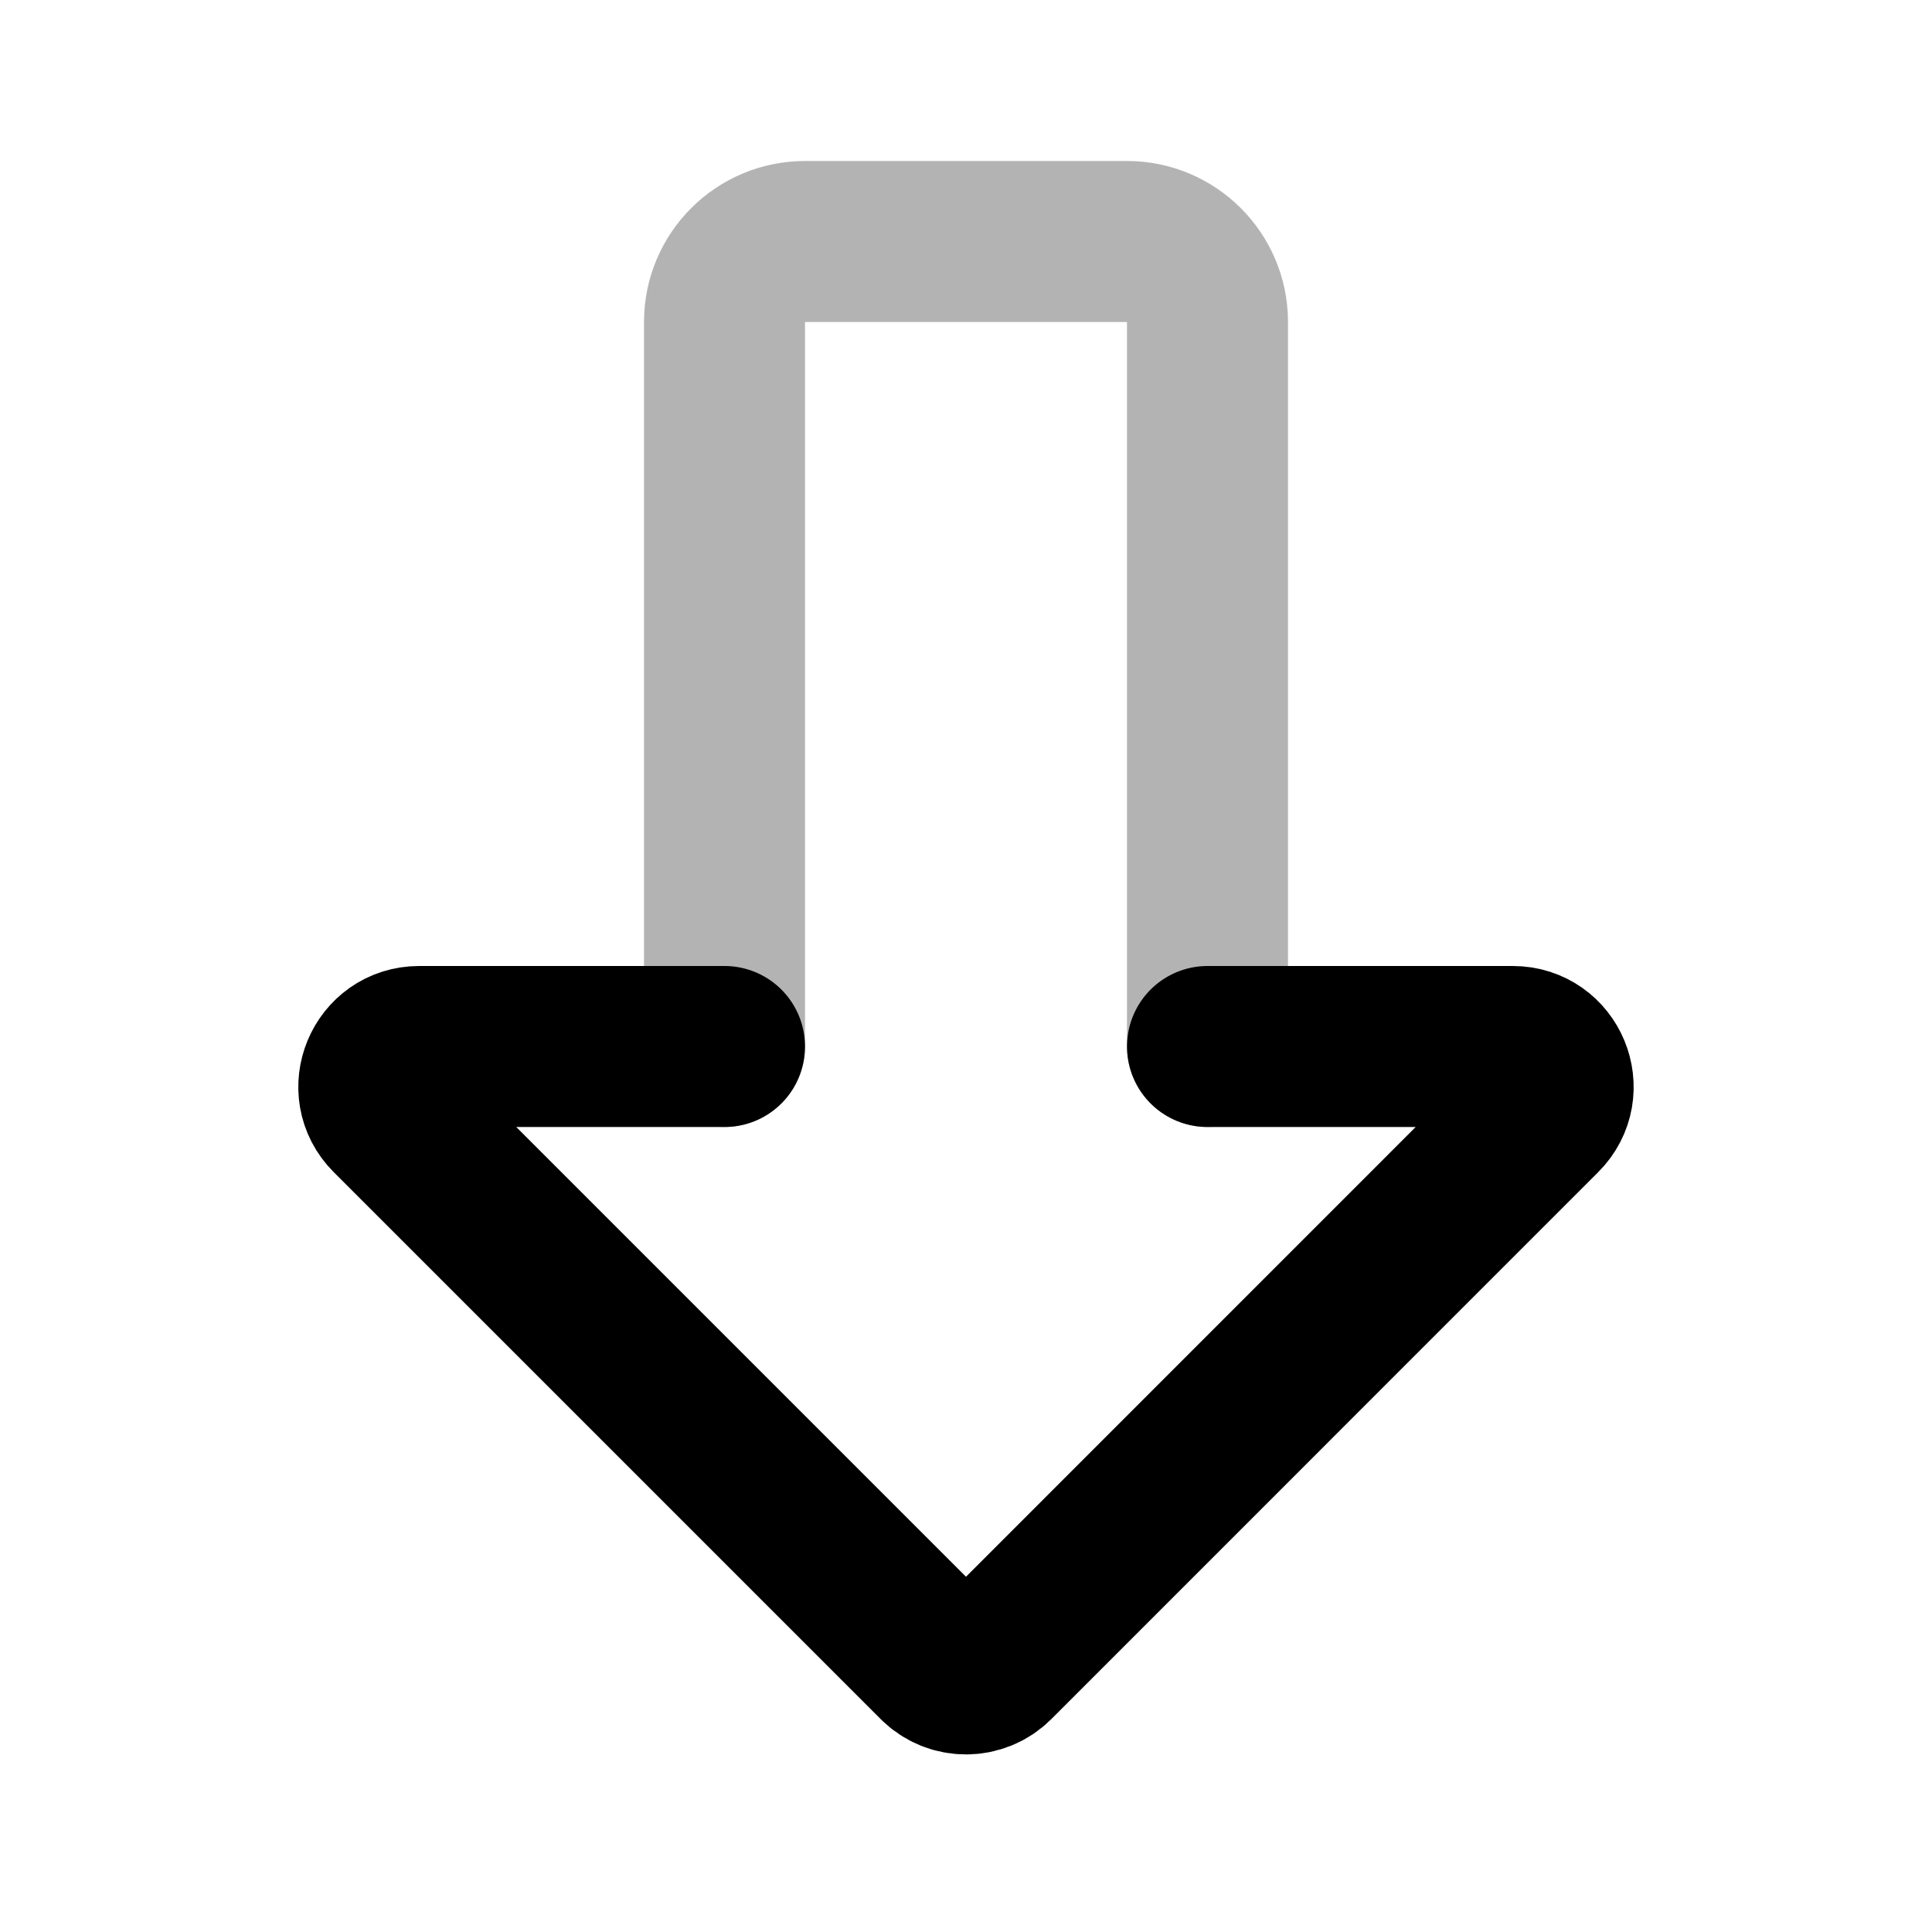 <svg width="24" height="24" viewBox="0 0 24 24" fill="none" xmlns="http://www.w3.org/2000/svg">
    <path opacity="0.3" d="M9 13L9 4C9 3.448 9.448 3 10 3L14 3C14.552 3 15 3.448 15 4L15 13" stroke="currentColor" stroke-width="2" stroke-linecap="round" stroke-linejoin="round"/>
    <path d="M9 13L5.207 13C4.761 13 4.538 13.539 4.853 13.854L11.647 20.648C11.842 20.843 12.159 20.843 12.354 20.647L19.146 13.854C19.462 13.539 19.238 13 18.793 13L15 13" stroke="currentColor" stroke-width="2" stroke-linecap="round" stroke-linejoin="round"/>
</svg>
